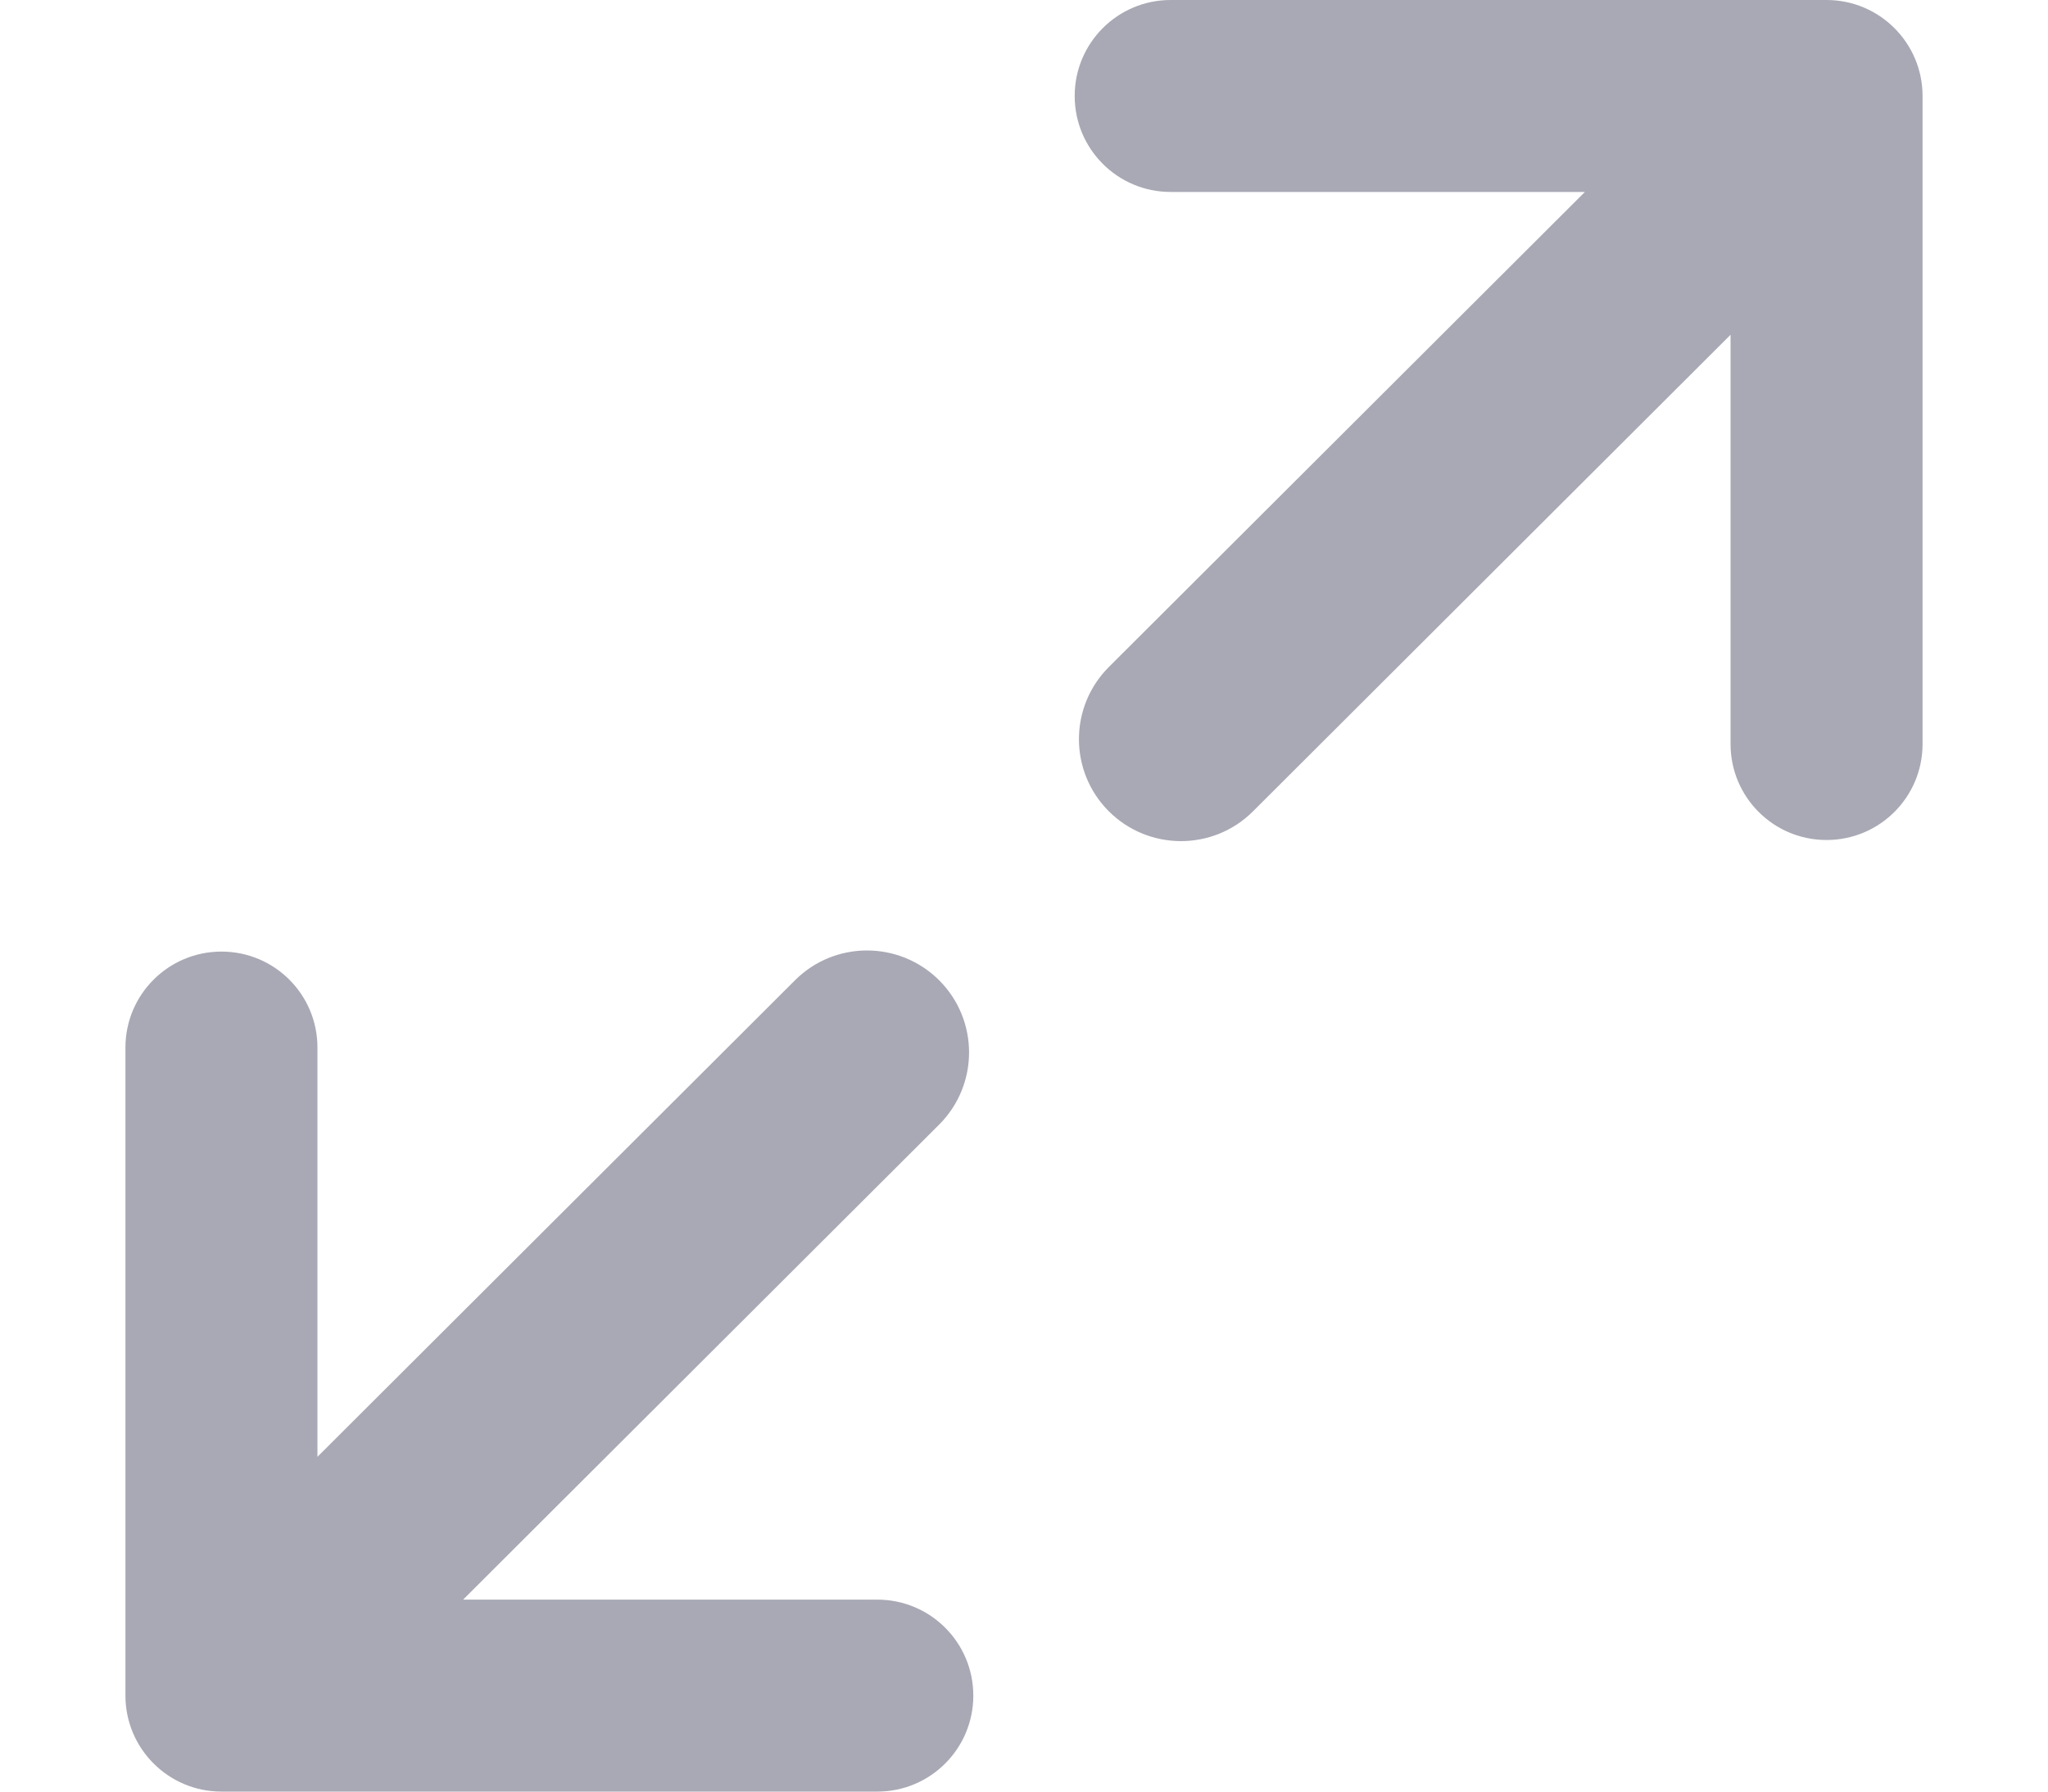 <?xml version="1.0" encoding="UTF-8"?>
<svg width="16px" height="14px" viewBox="0 0 16 14" version="1.1" xmlns="http://www.w3.org/2000/svg">
    <!-- Generator: Sketch 50.2 (55047) - http://www.bohemiancoding.com/sketch -->
    <title>Combined Shape</title>
    <desc>Created with Sketch.</desc>
    <defs></defs>
    <g id="Symbols" stroke="none" stroke-width="1" fill="none" fill-rule="evenodd">
        <g id="Top-of-table-Copy-2" transform="translate(1, -2)" fill="#A8A9B4" fill-rule="nonzero">
            <path d="M2.618,14.5 L5.854,14.5 C6.269,14.5 6.604,14.836 6.604,15.25 C6.604,15.664 6.269,16 5.854,16 L0.73,16 C0.316,16 -0.02,15.664 -0.02,15.25 L-0.02,10.186 C-0.02,9.771 0.316,9.436 0.73,9.436 C1.145,9.436 1.48,9.771 1.48,10.186 L1.48,13.384 L5.211,9.66 C5.522,9.349 6.027,9.35 6.338,9.661 C6.649,9.973 6.648,10.477 6.337,10.788 L2.618,14.5 Z M11.382,3.5 L8.146,3.5 C7.731,3.5 7.396,3.164 7.396,2.75 C7.396,2.336 7.731,2 8.146,2 L13.27,2 C13.684,2 14.02,2.336 14.02,2.75 L14.02,7.814 C14.02,8.229 13.684,8.564 13.27,8.564 C12.855,8.564 12.52,8.229 12.52,7.814 L12.52,4.616 L8.789,8.34 C8.478,8.651 7.973,8.65 7.662,8.339 C7.351,8.027 7.352,7.523 7.663,7.212 L11.382,3.5 Z" id="Combined-Shape"></path>
        </g>
    </g>
</svg>
